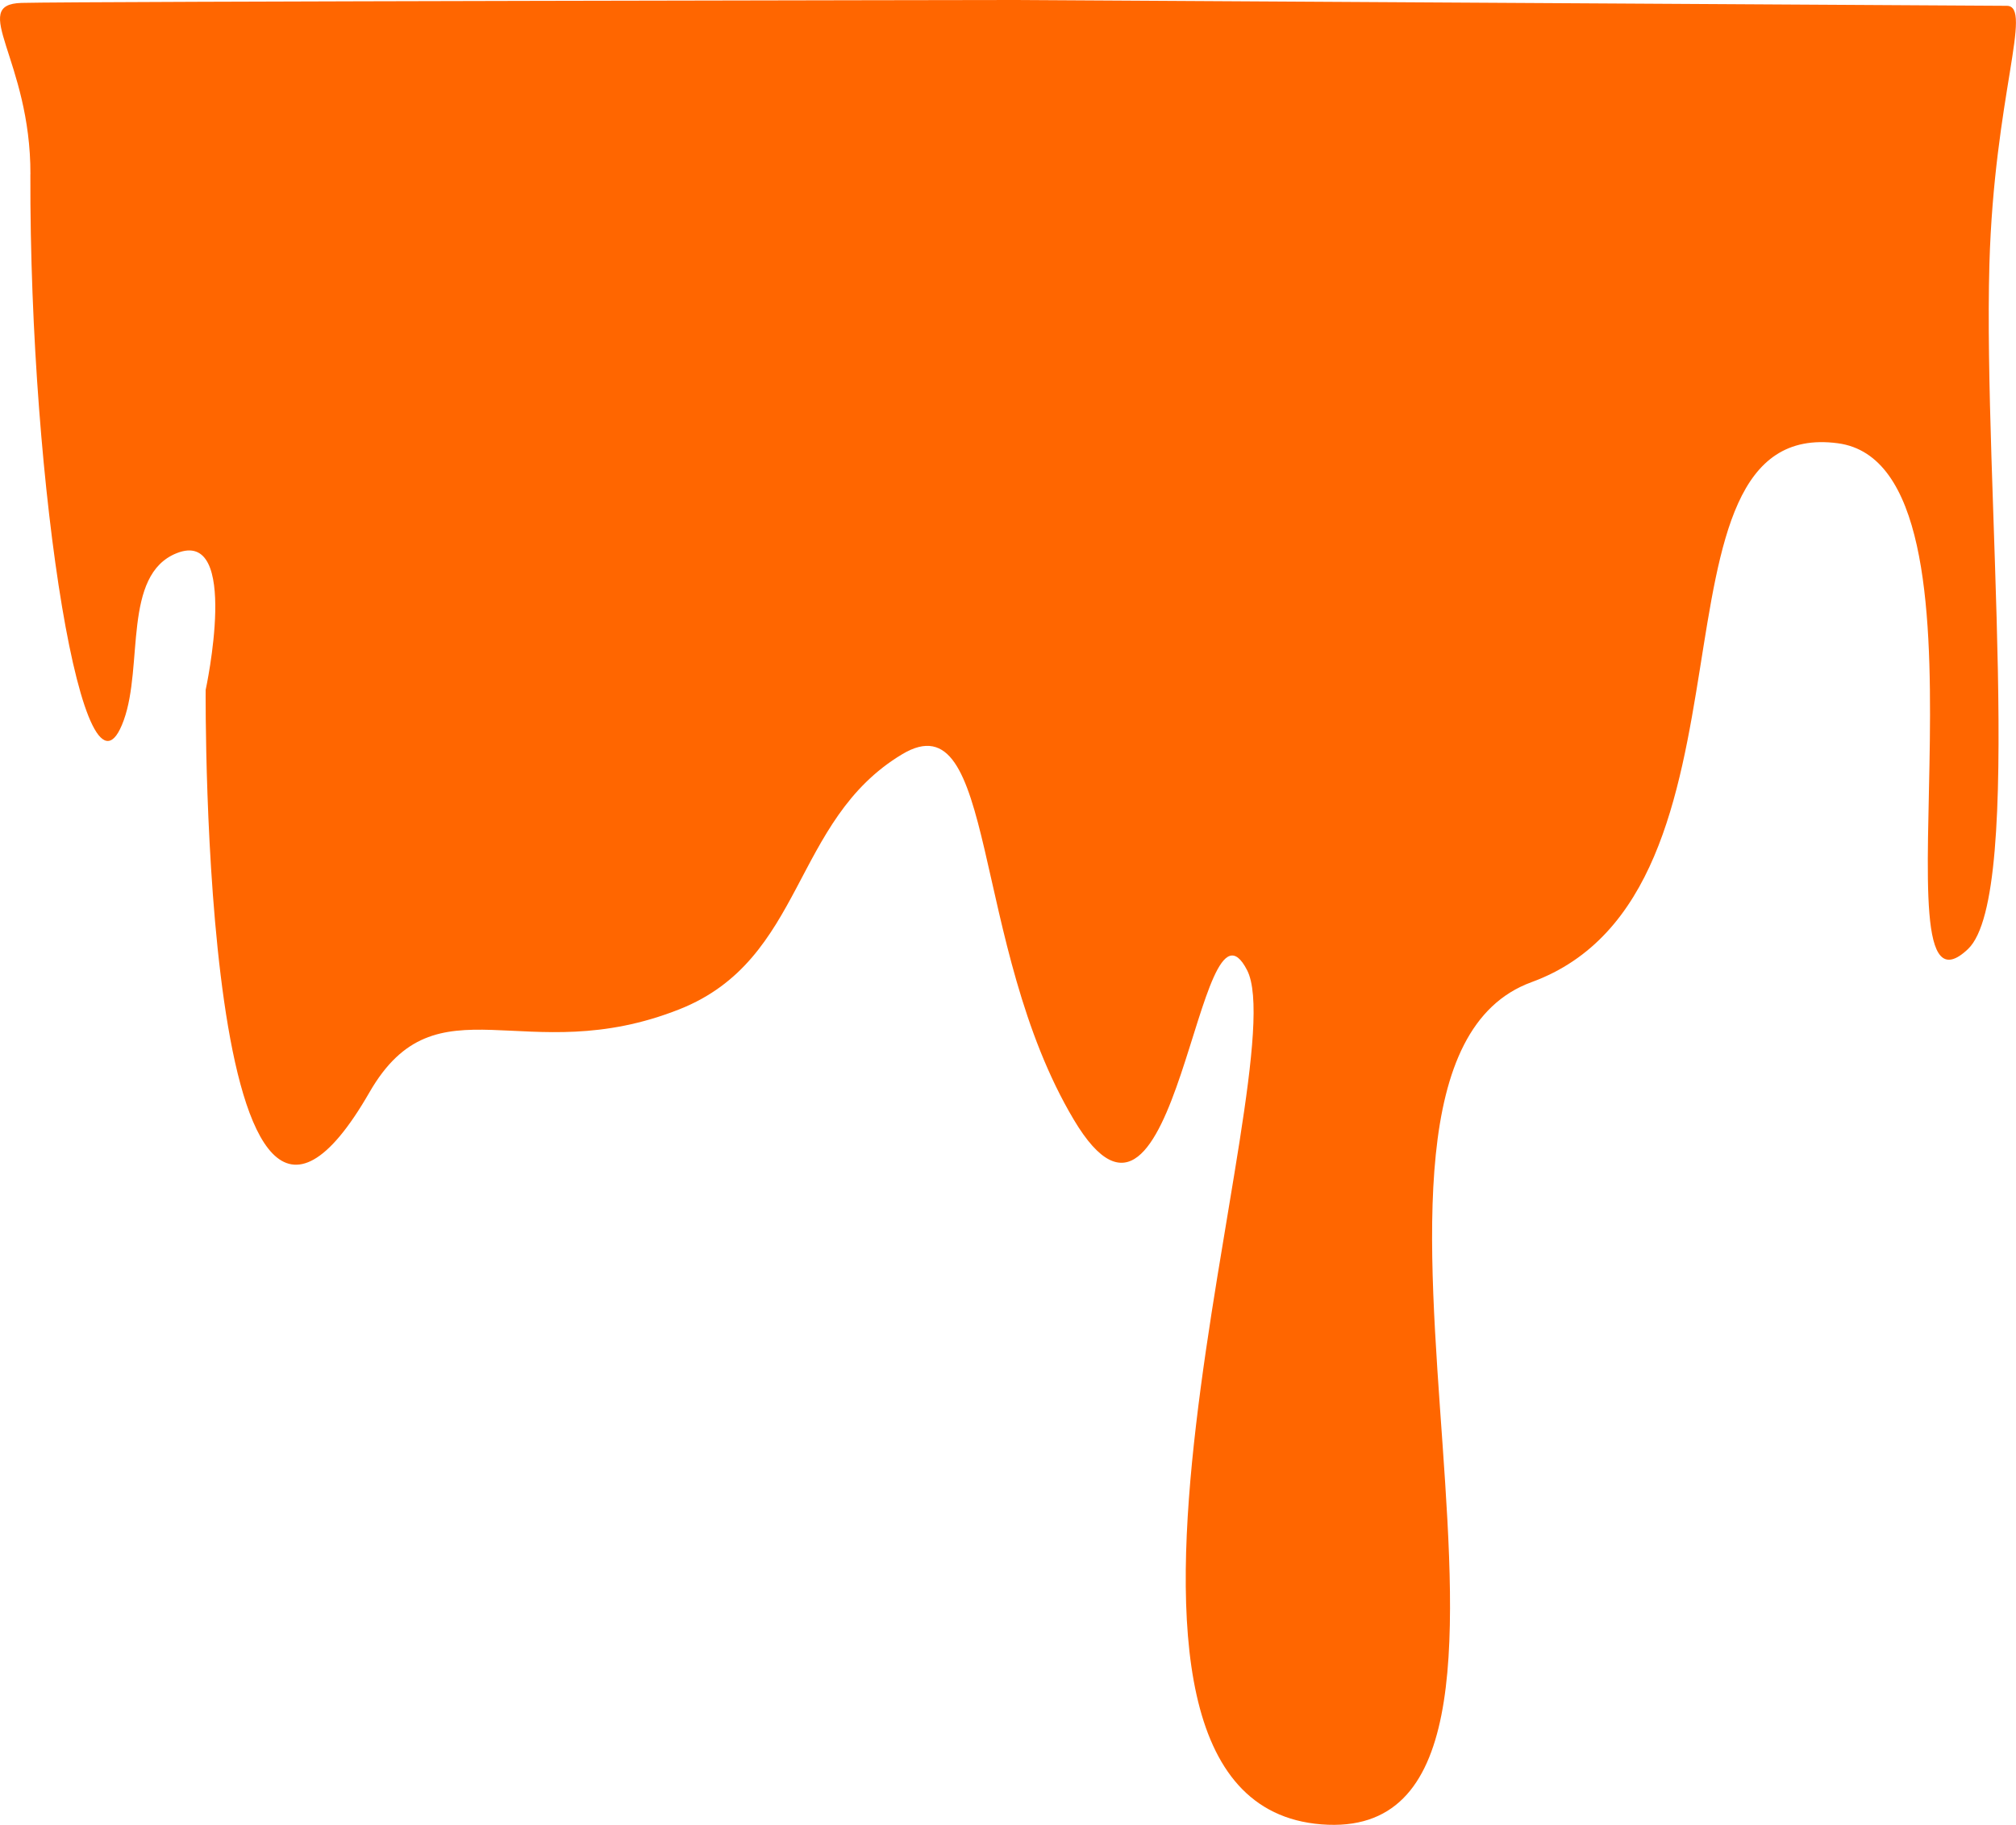 <?xml version="1.0" encoding="UTF-8"?>
<svg width="218.18mm" height="197.48mm" version="1.1" viewBox="0 0 218.18 197.48" xmlns="http://www.w3.org/2000/svg">
<g transform="translate(4.688 .25)">
<path d="m-1.395 18.618c0.036-12.43-6.729-18.384-0.966-18.553 5.763-0.169 107.59-0.315 107.59-0.315l107.27 0.629c2.865 0.017-1.365 9.834-1.885 27.958-0.69 24.099 3.904 68.216-2.32 74.119-10.905 10.342 4.595-52.246-14.079-54.737-22.164-2.956-6.6 48.624-33.152 58.316-26.551 9.692 8.47 93.61-22.745 91.142-30.832-2.438-2.664-81.985-8.04-92.437-5.393-10.484-7.472 35.114-18.75 16.187-11.278-18.927-8.268-45.725-18.573-39.559-11.967 7.161-10.514 22.208-24.098 27.597-16.756 6.648-26.269-3.678-33.563 8.997-18.303 31.807-17.725-43.553-17.725-43.553s3.818-17.604-3.162-14.784c-5.83 2.356-3.565 12.148-5.702 18.067-4.244 11.756-10.206-24.861-10.107-59.076z" fill="#f60" stroke-width="0"/>
</g>
</svg>
